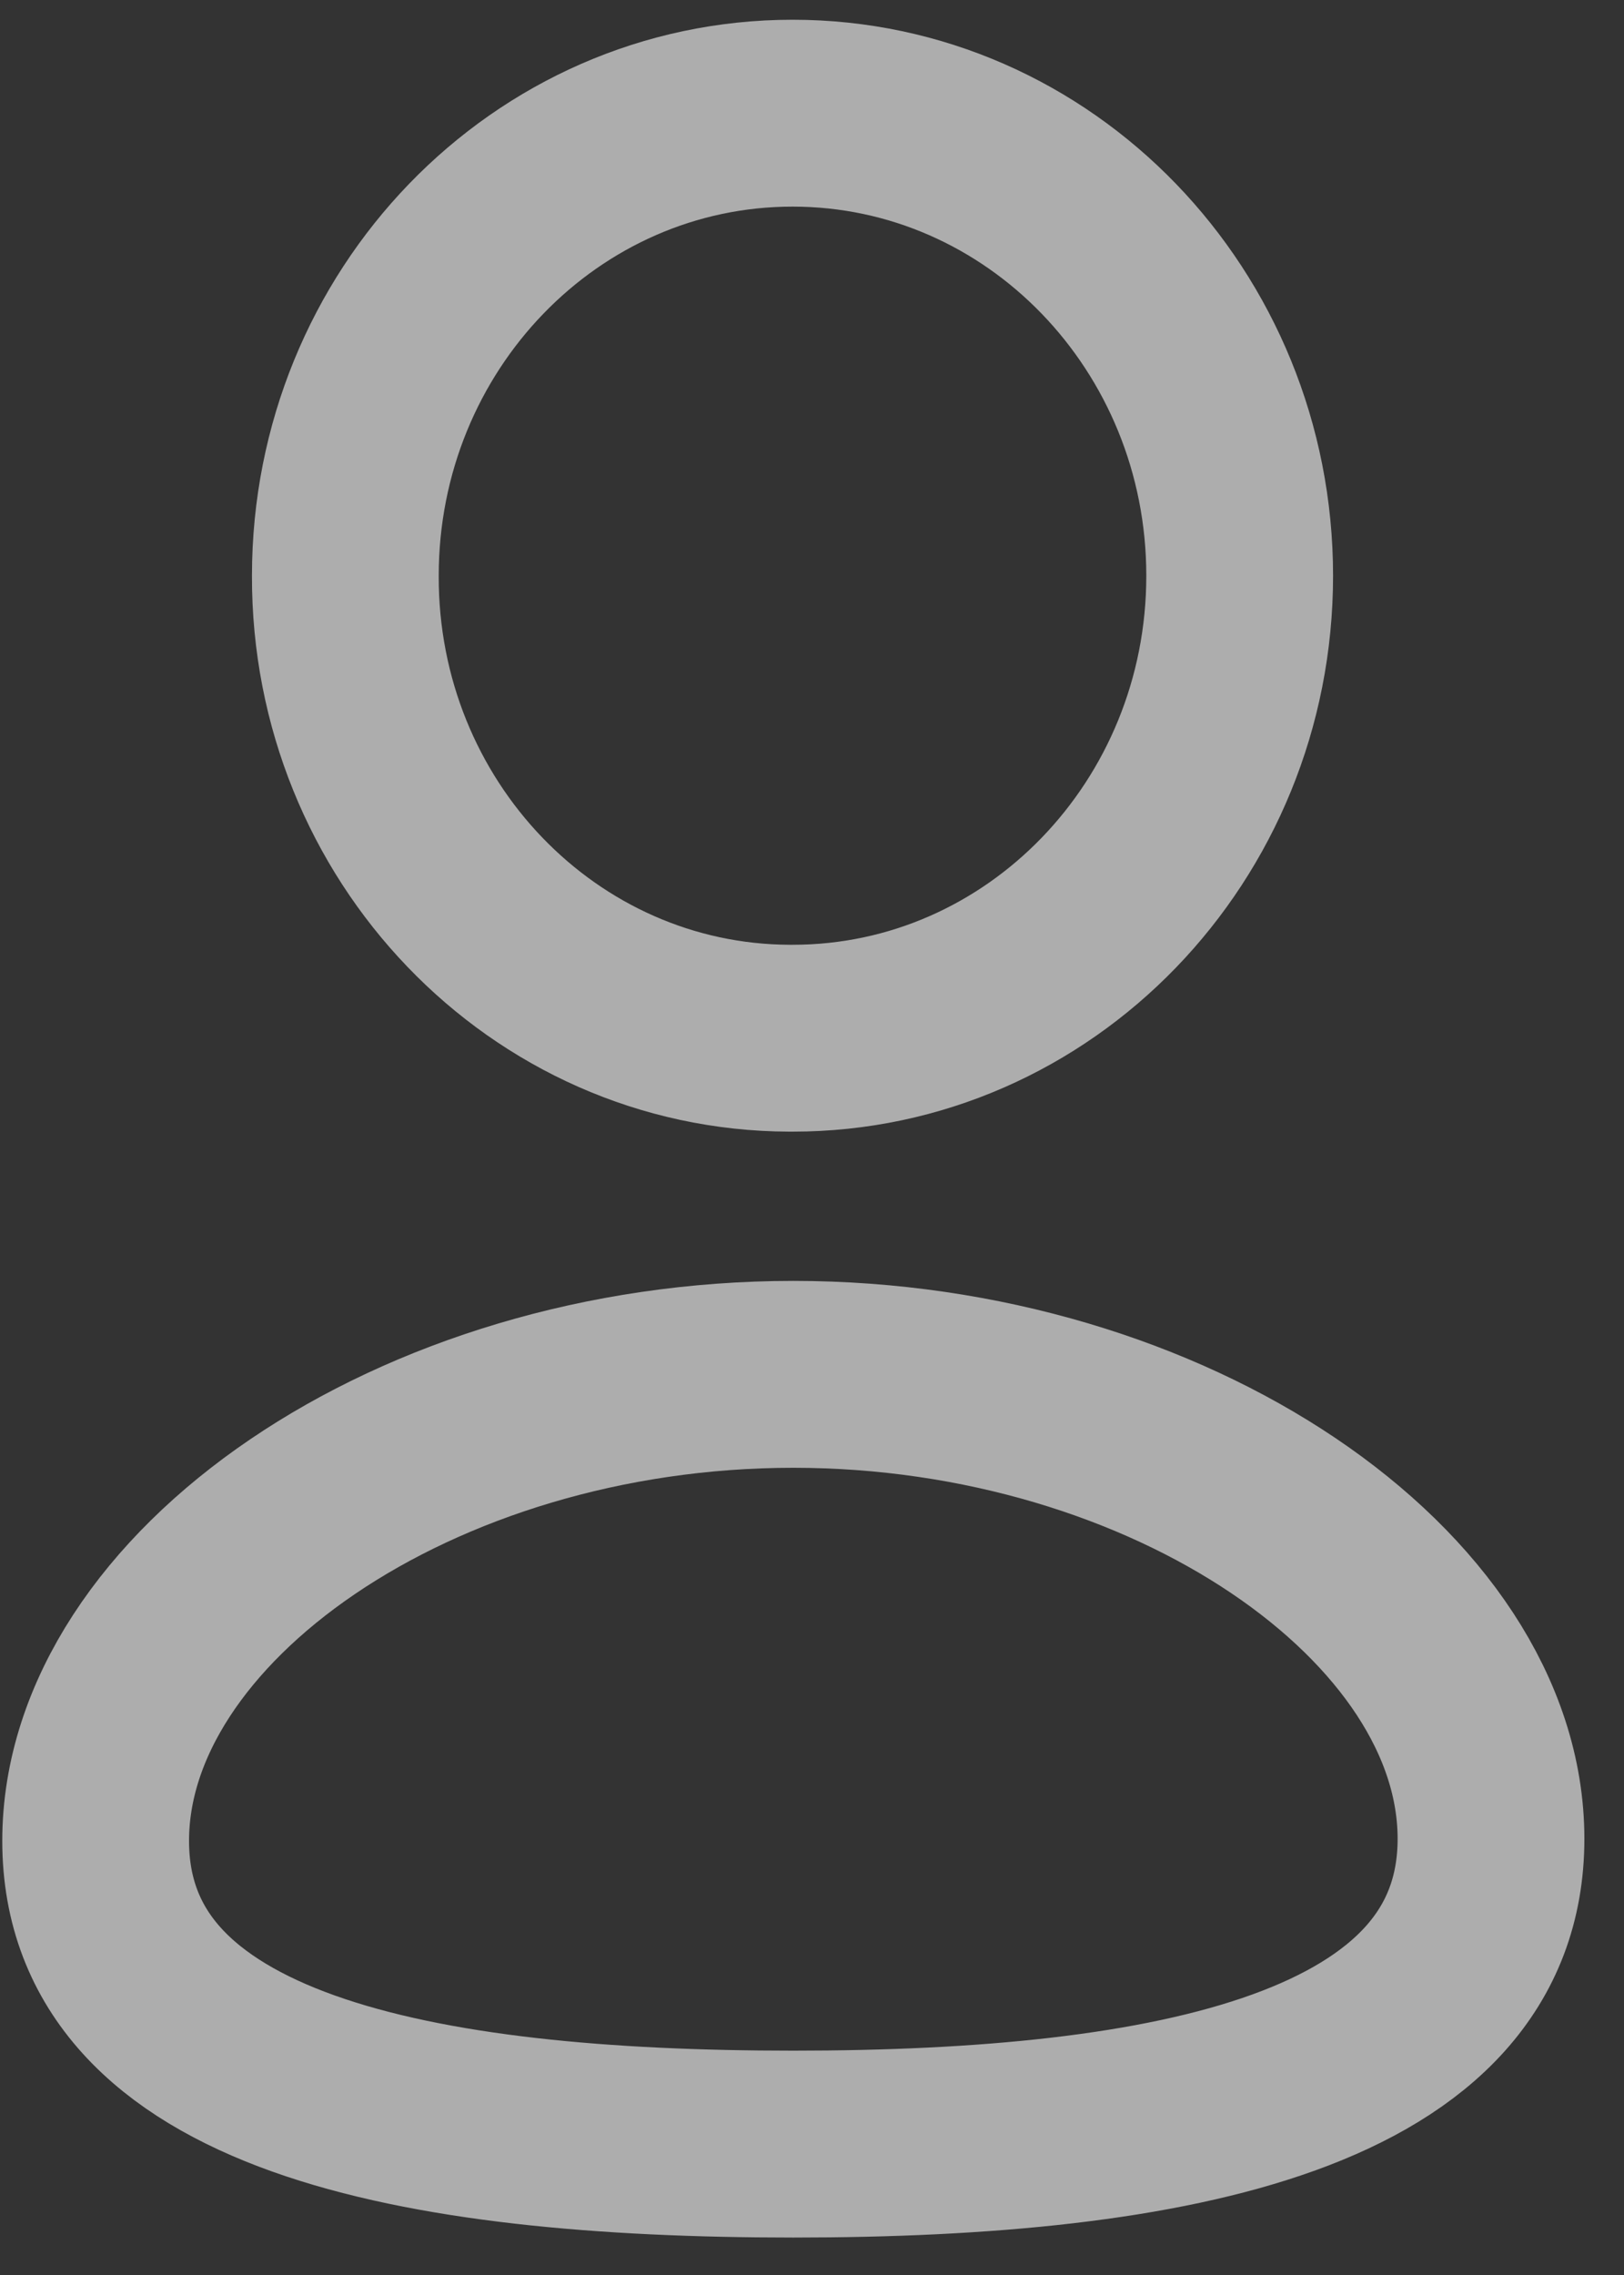 <svg width="20" height="28" viewBox="0 0 20 28" fill="none" xmlns="http://www.w3.org/2000/svg">
<rect x="0" y="0" width="20" height="28" fill="#333333" stroke="none"/>
<path fill-rule="evenodd" clip-rule="evenodd" d="M9.77 26.389C5.135 26.389 1.178 25.643 1.178 22.657C1.178 19.672 5.11 16.915 9.77 16.915C14.405 16.915 18.362 19.645 18.362 22.631C18.362 25.615 14.43 26.389 9.77 26.389Z" stroke="white" stroke-opacity="0.6" stroke-width="2.3" stroke-linecap="round" stroke-linejoin="round"/>
<path fill-rule="evenodd" clip-rule="evenodd" d="M9.761 12.778C12.802 12.778 15.267 10.23 15.267 7.086C15.267 3.942 12.802 1.393 9.761 1.393C6.719 1.393 4.253 3.942 4.253 7.086C4.243 10.219 6.691 12.767 9.722 12.778C9.736 12.778 9.748 12.778 9.761 12.778Z" stroke="white" stroke-opacity="0.6" stroke-width="2.3" stroke-linecap="round" stroke-linejoin="round"/>
</svg>

